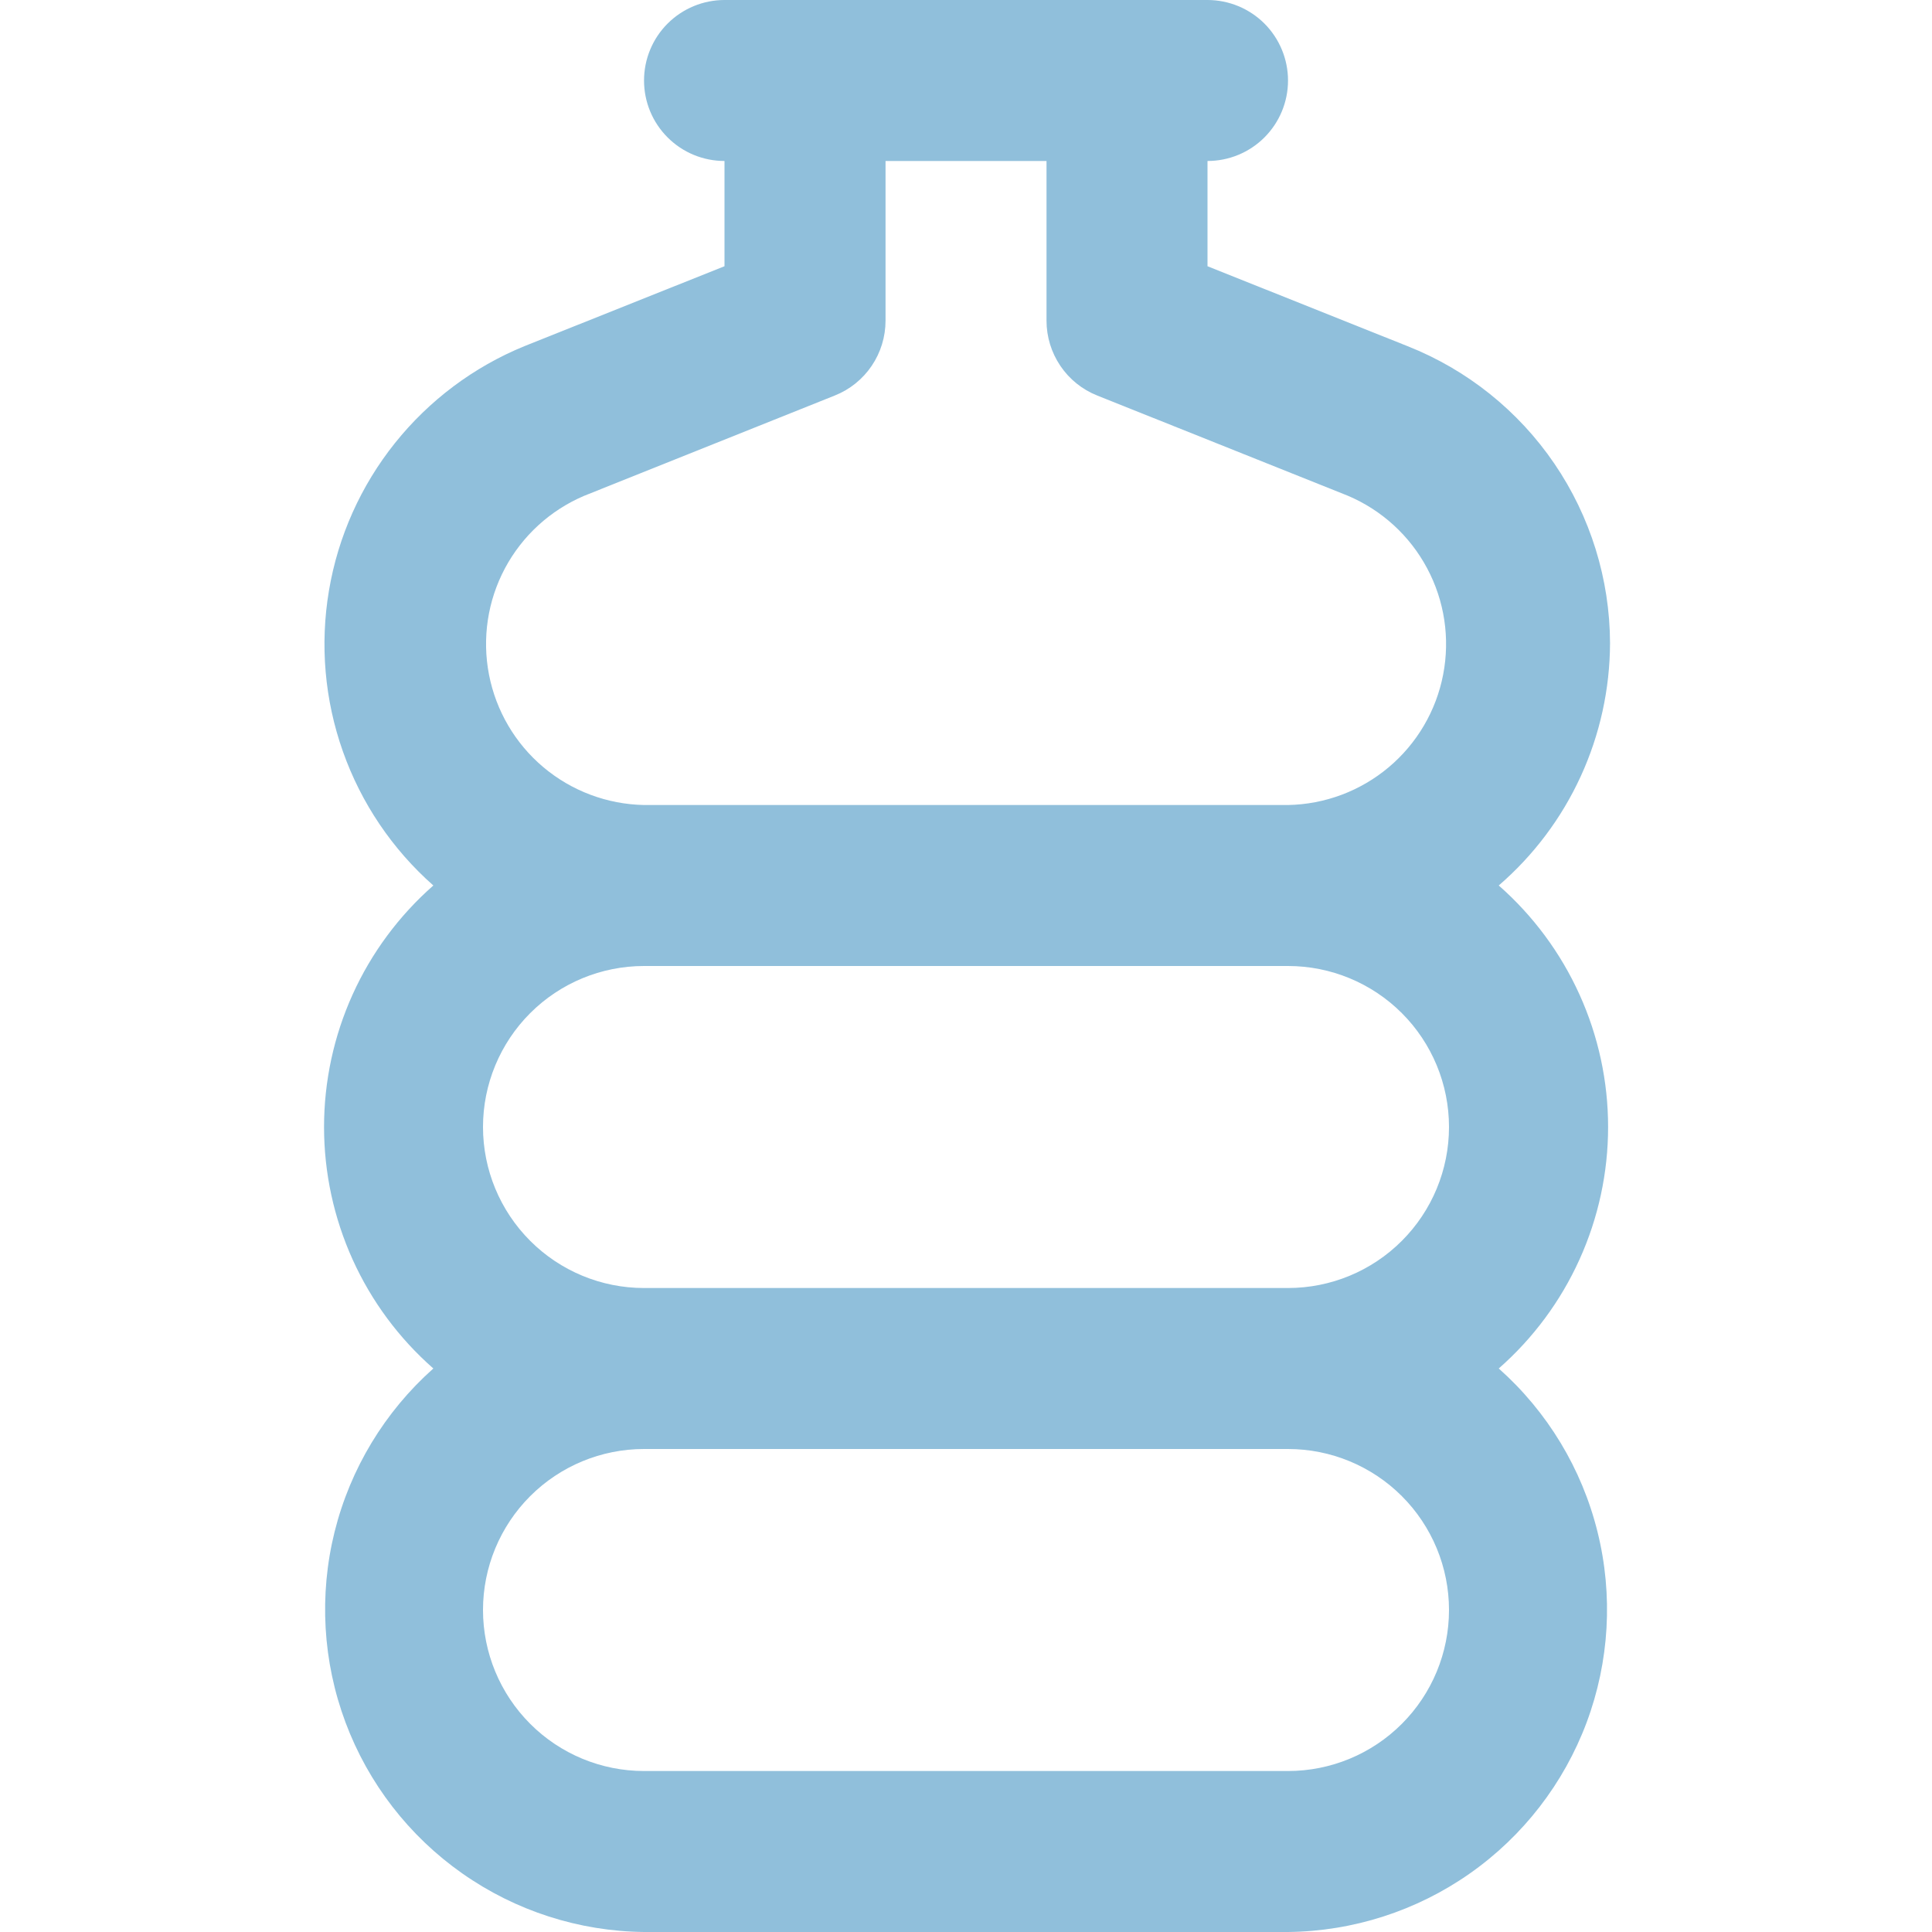 <svg width="40" height="40" viewBox="0 0 40 40" fill="none" xmlns="http://www.w3.org/2000/svg">
<g clip-path="url(#clip0_3039_72233)">
<path d="M33.334 13.315C33.33 11.989 32.928 10.694 32.181 9.598C31.434 8.502 30.375 7.655 29.142 7.167L25 5.512V3.333C25.442 3.333 25.866 3.158 26.179 2.845C26.491 2.533 26.667 2.109 26.667 1.667C26.667 1.225 26.491 0.801 26.179 0.488C25.866 0.176 25.442 0 25 0L15 0C14.558 0 14.134 0.176 13.822 0.488C13.509 0.801 13.334 1.225 13.334 1.667C13.334 2.109 13.509 2.533 13.822 2.845C14.134 3.158 14.558 3.333 15 3.333V5.512L10.857 7.167C9.808 7.596 8.886 8.287 8.178 9.172C7.47 10.057 6.999 11.108 6.811 12.226C6.622 13.344 6.721 14.491 7.1 15.56C7.478 16.628 8.122 17.583 8.972 18.333C8.261 18.958 7.691 19.727 7.301 20.589C6.911 21.451 6.709 22.387 6.709 23.333C6.709 24.28 6.911 25.215 7.301 26.078C7.691 26.94 8.261 27.709 8.972 28.333C7.965 29.229 7.252 30.408 6.927 31.716C6.603 33.024 6.682 34.4 7.154 35.662C7.626 36.924 8.469 38.014 9.572 38.788C10.675 39.563 11.986 39.985 13.334 40H26.667C28.015 39.985 29.327 39.563 30.43 38.789C31.533 38.015 32.376 36.925 32.849 35.663C33.321 34.4 33.4 33.024 33.075 31.716C32.751 30.408 32.038 29.229 31.03 28.333C31.741 27.709 32.311 26.94 32.701 26.078C33.092 25.215 33.294 24.28 33.294 23.333C33.294 22.387 33.092 21.451 32.701 20.589C32.311 19.727 31.741 18.958 31.03 18.333C31.751 17.71 32.33 16.94 32.727 16.074C33.124 15.209 33.331 14.268 33.334 13.315ZM30 33.333C30 34.217 29.649 35.065 29.024 35.69C28.399 36.316 27.551 36.667 26.667 36.667H13.334C12.45 36.667 11.602 36.316 10.977 35.69C10.352 35.065 10 34.217 10 33.333C10 32.449 10.352 31.601 10.977 30.976C11.602 30.351 12.45 30 13.334 30H26.667C27.551 30 28.399 30.351 29.024 30.976C29.649 31.601 30 32.449 30 33.333ZM30 23.333C30 24.217 29.649 25.065 29.024 25.69C28.399 26.316 27.551 26.667 26.667 26.667H13.334C12.45 26.667 11.602 26.316 10.977 25.69C10.352 25.065 10 24.217 10 23.333C10 22.449 10.352 21.601 10.977 20.976C11.602 20.351 12.45 20 13.334 20H26.667C27.551 20 28.399 20.351 29.024 20.976C29.649 21.601 30 22.449 30 23.333ZM13.334 16.667C12.57 16.652 11.835 16.376 11.251 15.885C10.667 15.394 10.269 14.716 10.124 13.967C9.979 13.217 10.095 12.441 10.454 11.767C10.813 11.093 11.393 10.563 12.095 10.265L17.285 8.188C17.595 8.065 17.86 7.851 18.047 7.575C18.234 7.299 18.334 6.973 18.334 6.64V3.333H21.667V6.64C21.667 6.973 21.767 7.299 21.954 7.575C22.14 7.851 22.406 8.065 22.715 8.188L27.904 10.263C28.608 10.561 29.188 11.091 29.547 11.765C29.907 12.439 30.024 13.216 29.879 13.966C29.735 14.716 29.336 15.394 28.752 15.885C28.167 16.377 27.431 16.653 26.667 16.667H13.334Z" fill="#90BFDB"/>
</g>
<defs>
<clipPath id="clip0_3039_72233">
<rect width="40" height="40" fill="white"/>
</clipPath>
</defs>
</svg>
